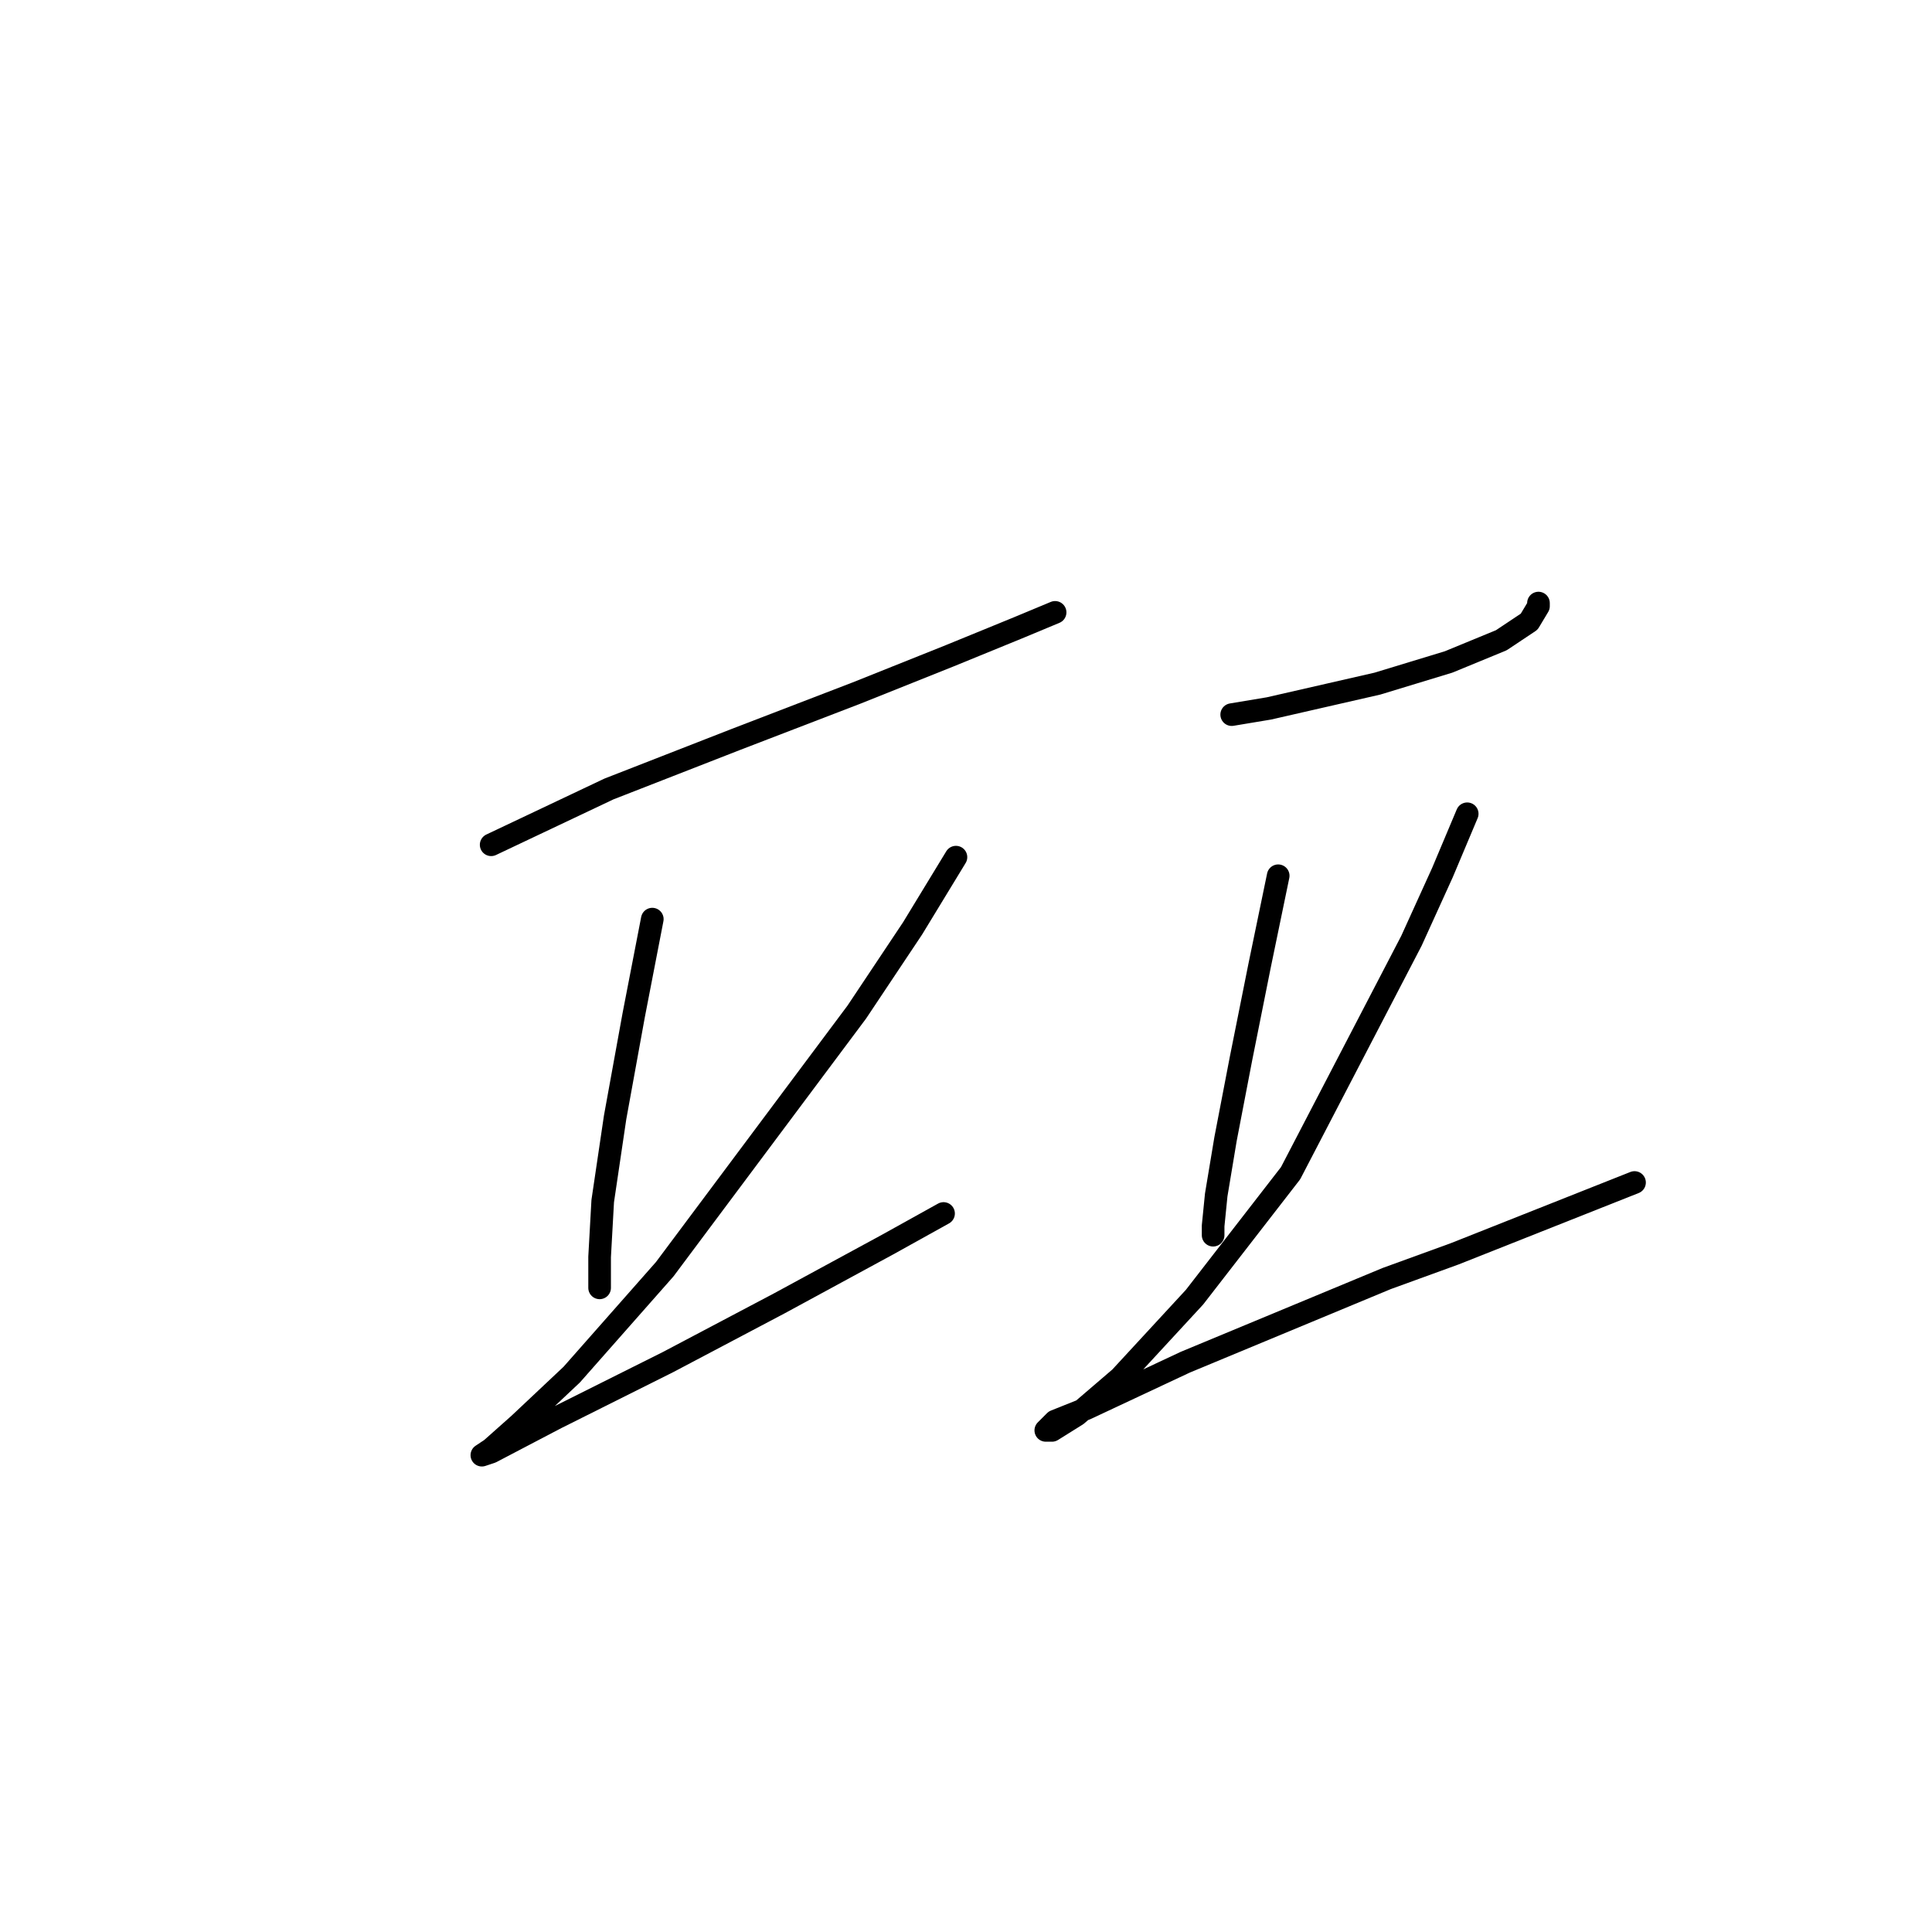 <?xml version="1.0" standalone="no"?>
    <svg width="256" height="256" xmlns="http://www.w3.org/2000/svg" version="1.1">
    <polyline stroke="black" stroke-width="3" stroke-linecap="round" fill="transparent" stroke-linejoin="round" points="65.082 111.936 80.684 104.546 97.517 97.976 113.529 91.818 125.846 86.891 134.879 83.196 139.806 81.143 139.806 81.143 " />
        <polyline stroke="black" stroke-width="3" stroke-linecap="round" fill="transparent" stroke-linejoin="round" points="86.432 121.79 83.968 134.517 81.505 148.066 79.863 159.151 79.452 166.542 79.452 170.647 79.452 170.647 " />
        <polyline stroke="black" stroke-width="3" stroke-linecap="round" fill="transparent" stroke-linejoin="round" points="126.668 113.578 120.92 123.021 113.529 134.107 88.074 168.184 75.757 182.143 68.777 188.713 65.082 191.997 63.85 192.818 65.082 192.408 73.704 187.891 88.484 180.501 103.265 172.7 117.635 164.899 125.025 160.794 125.025 160.794 " />
        <polyline stroke="black" stroke-width="3" stroke-linecap="round" fill="transparent" stroke-linejoin="round" points="163.208 94.692 168.135 93.871 182.505 90.586 191.948 87.712 198.928 84.838 202.623 82.375 203.855 80.322 203.855 79.911 203.855 79.911 " />
        <polyline stroke="black" stroke-width="3" stroke-linecap="round" fill="transparent" stroke-linejoin="round" points="169.367 116.042 166.904 127.948 164.44 140.265 162.387 150.94 161.156 158.33 160.745 162.436 160.745 163.668 160.745 163.668 " />
        <polyline stroke="black" stroke-width="3" stroke-linecap="round" fill="transparent" stroke-linejoin="round" points="194.412 107.83 191.127 115.631 187.022 124.663 171.009 155.456 158.282 171.879 148.428 182.554 142.68 187.481 139.395 189.534 138.574 189.534 139.806 188.302 143.912 186.66 157.05 180.501 183.737 169.416 192.77 166.131 216.583 156.688 216.583 156.688 " />
        </svg>